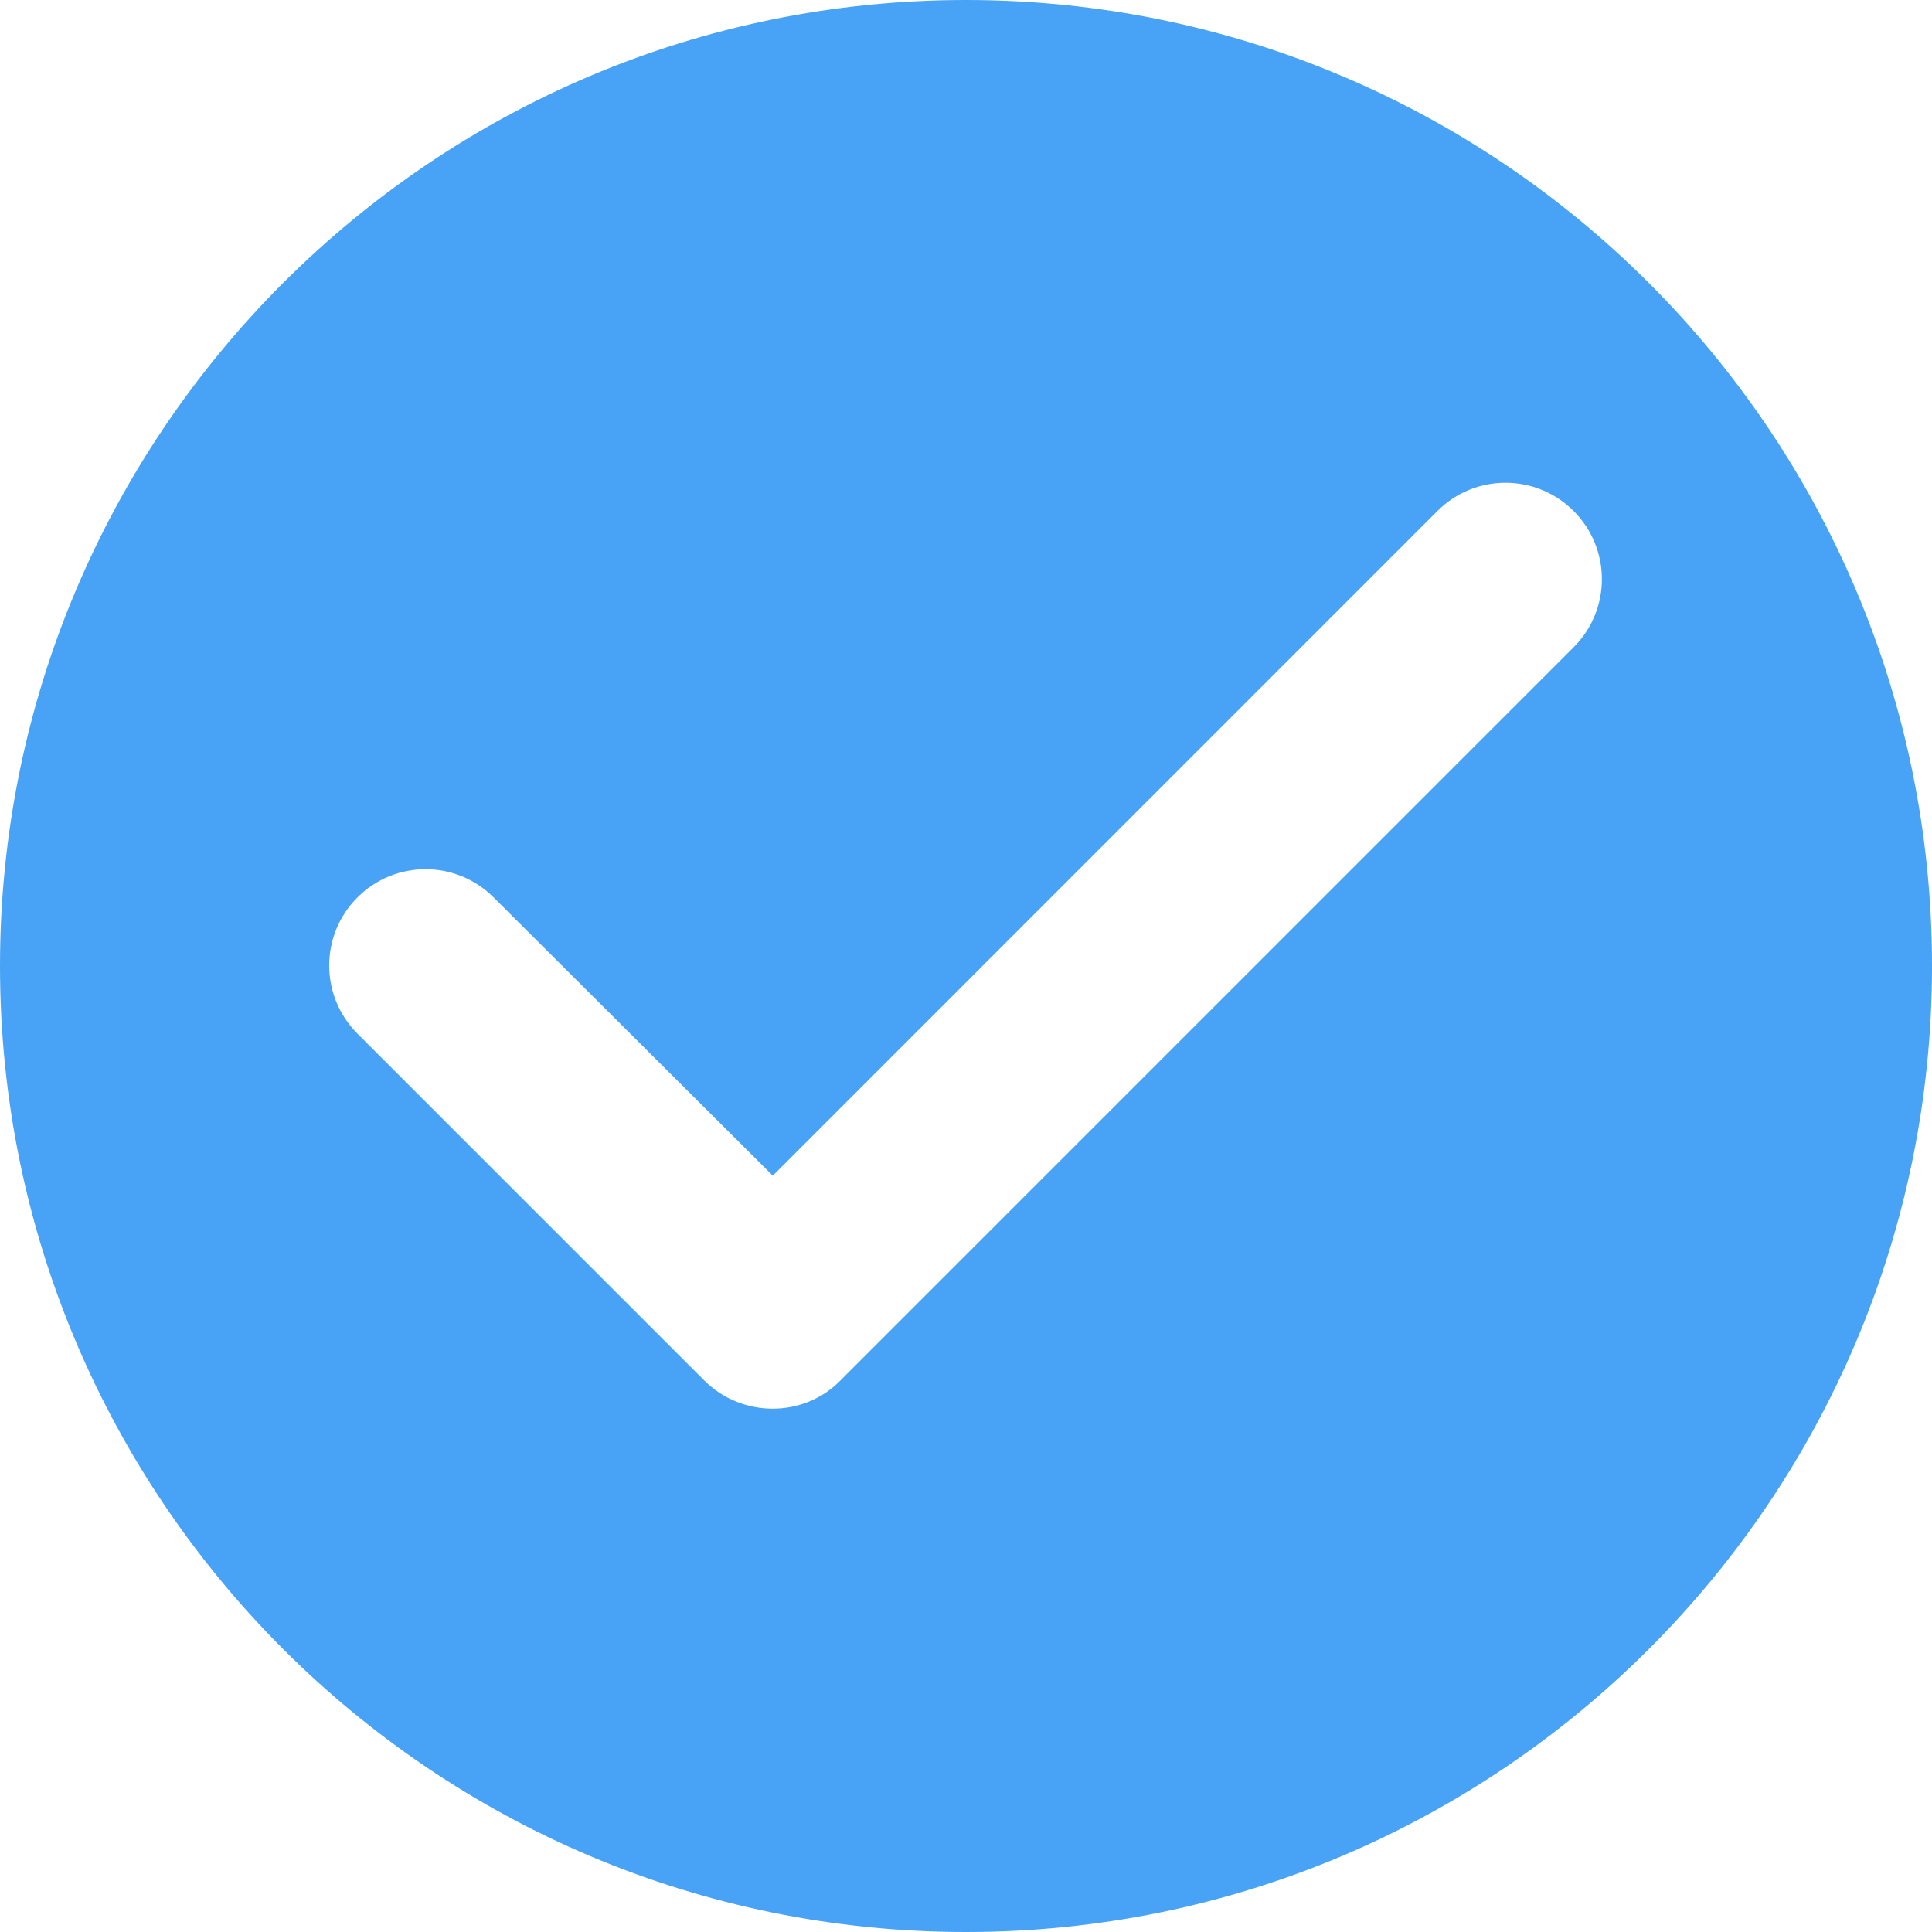 <svg width="25" height="25" viewBox="0 0 25 25" fill="none" xmlns="http://www.w3.org/2000/svg">
<path d="M12.5 0C5.6 0 0 5.6 0 12.5C0 19.4 5.6 25 12.5 25C19.4 25 25 19.4 25 12.5C25 5.6 19.4 0 12.5 0ZM9.113 17.863L4.625 13.375C4.138 12.887 4.138 12.1 4.625 11.613C5.112 11.125 5.9 11.125 6.388 11.613L10 15.213L18.6 6.612C19.087 6.125 19.875 6.125 20.363 6.612C20.85 7.1 20.85 7.888 20.363 8.375L10.875 17.863C10.4 18.35 9.6 18.35 9.113 17.863Z" fill="#48A2F5"/>
</svg>
